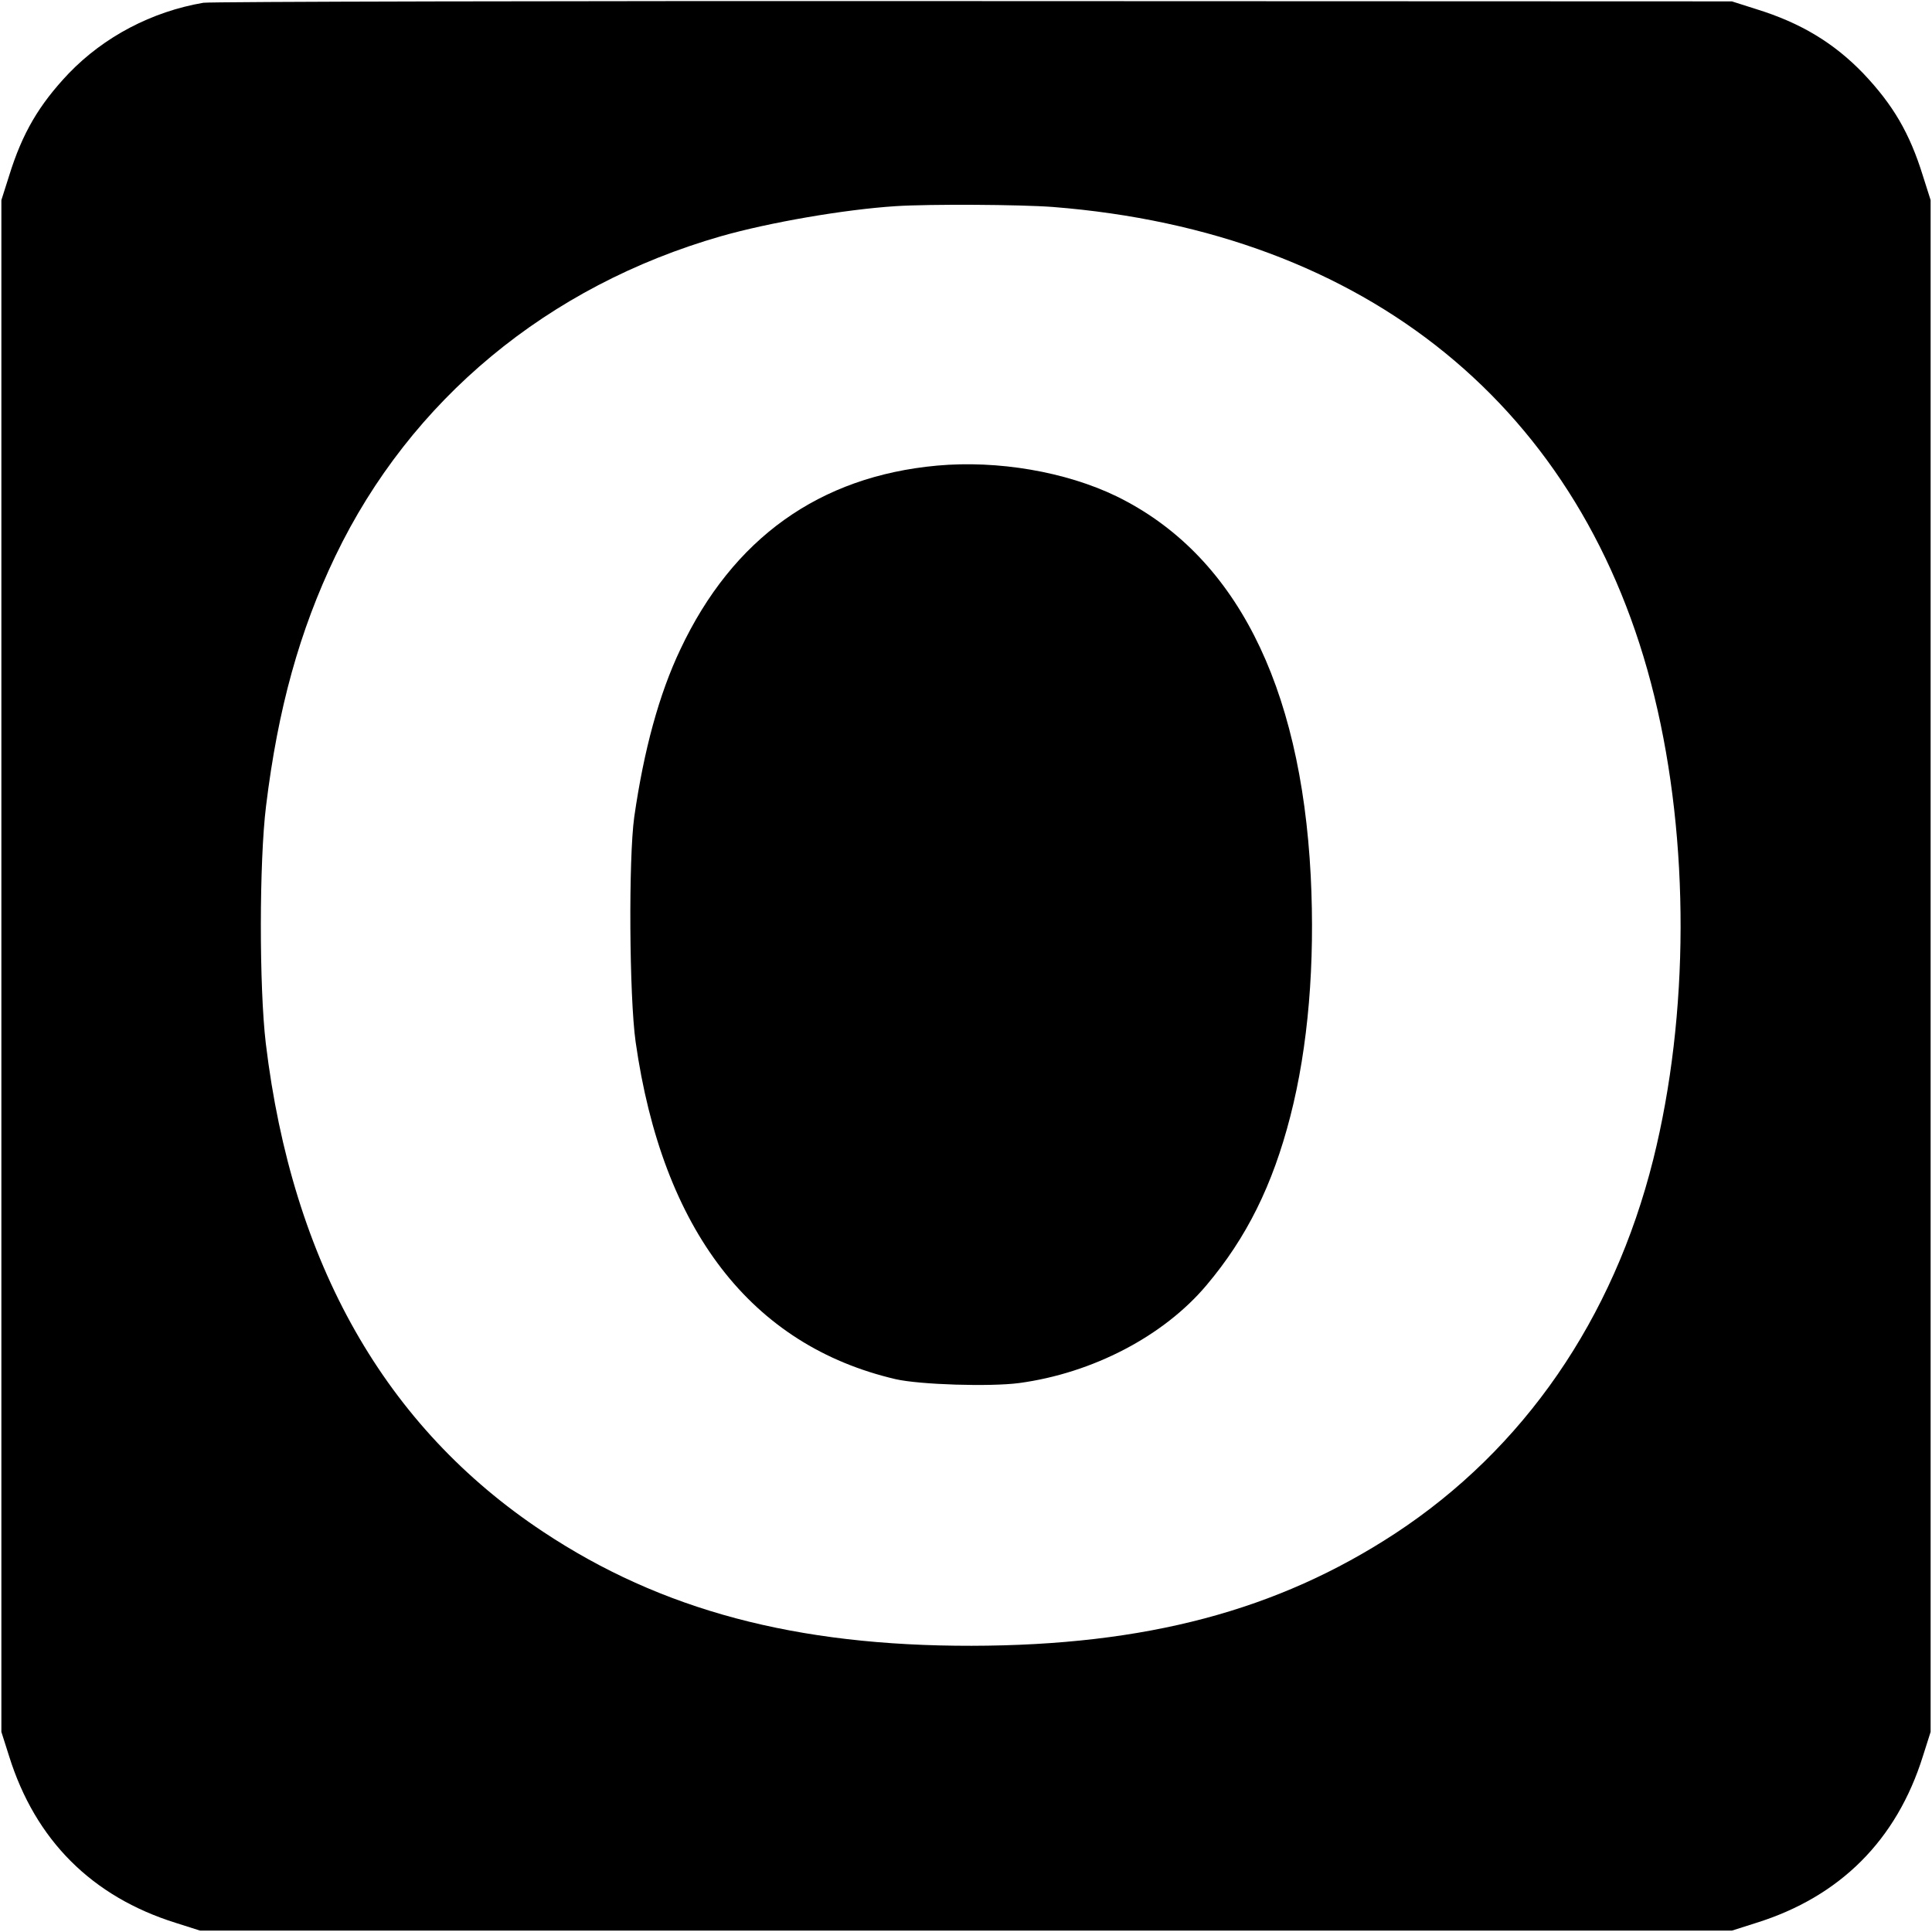 <?xml version="1.0" standalone="no"?>
<!DOCTYPE svg PUBLIC "-//W3C//DTD SVG 20010904//EN"
        "http://www.w3.org/TR/2001/REC-SVG-20010904/DTD/svg10.dtd">
<svg version="1.0" xmlns="http://www.w3.org/2000/svg"
     width="700pt" height="700pt" viewBox="0 0 700 700"
     preserveAspectRatio="xMidYMid meet">
    <g transform="translate(0,700) scale(0.1,-0.1)"
       fill="#000000" stroke="none">
        <path d="M737 6990 c-187 -32 -360 -123 -488 -256 -108 -114 -168 -216 -216
-371 l-28 -88 0 -2775 0 -2775 28 -88 c95 -304 300 -509 604 -604 l88 -28
2775 0 2775 0 88 28 c304 95 509 300 604 604 l28 88 0 2775 0 2775 -28 88
c-48 155 -108 257 -216 371 -106 110 -226 183 -388 233 l-88 28 -2745 1
c-1510 1 -2767 -2 -2793 -6z m3079 -740 c1138 -90 1923 -729 2178 -1773 128
-524 127 -1153 -4 -1678 -145 -579 -469 -1049 -935 -1355 -426 -279 -903 -406
-1535 -407 -636 -1 -1124 129 -1552 413 -572 379 -909 972 -1005 1770 -24 203
-24 658 1 860 43 352 121 634 251 905 272 566 770 979 1397 1159 175 50 447
97 633 109 122 8 453 6 571 -3z"/>
        <path d="M3395 5313 c-426 -39 -740 -263 -930 -666 -77 -162 -132 -364 -167
-607 -21 -151 -18 -652 5 -815 97 -682 419 -1100 942 -1222 87 -20 342 -28
448 -14 266 36 523 170 678 354 146 173 240 363 304 612 65 252 90 554 74 872
-36 697 -276 1166 -704 1375 -184 89 -430 131 -650 111z"/>
    </g>
</svg>
